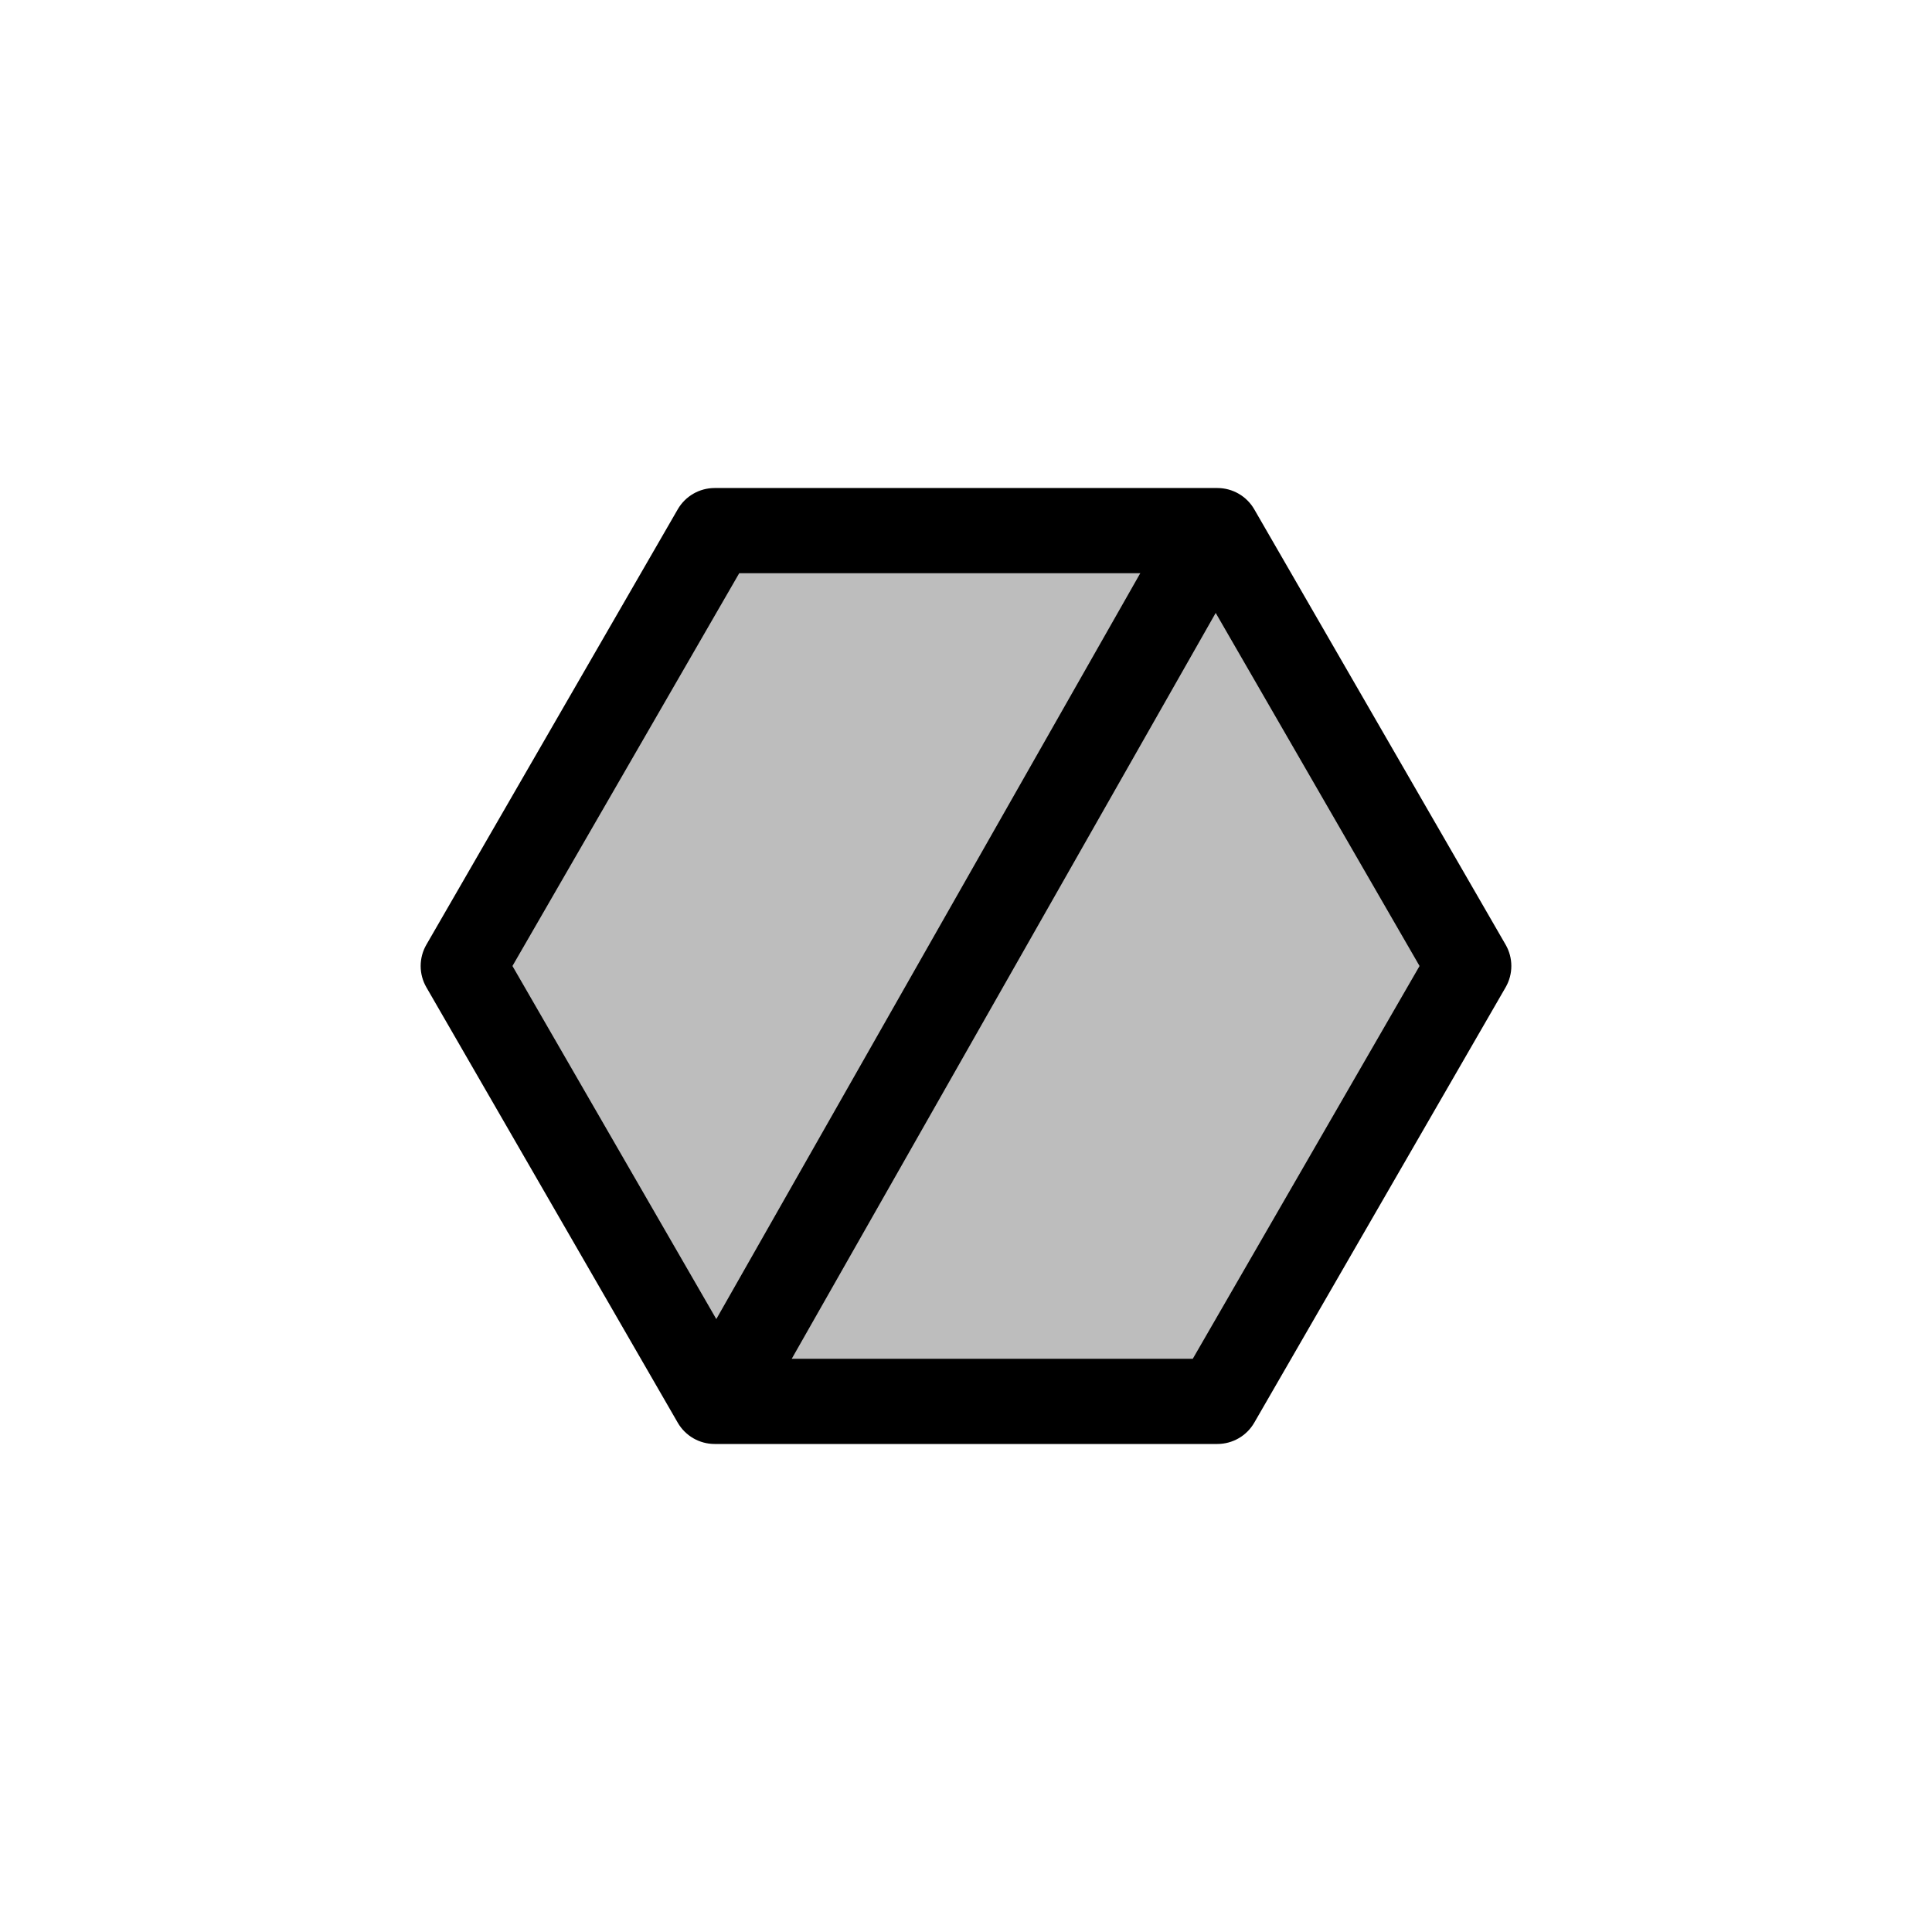 <?xml version="1.0" encoding="utf-8"?>
<!-- Generator: Adobe Illustrator 16.0.0, SVG Export Plug-In . SVG Version: 6.00 Build 0)  -->
<!DOCTYPE svg PUBLIC "-//W3C//DTD SVG 1.1//EN" "http://www.w3.org/Graphics/SVG/1.1/DTD/svg11.dtd">
<svg version="1.1" xmlns="http://www.w3.org/2000/svg" xmlns:xlink="http://www.w3.org/1999/xlink" x="0px" y="0px"
	 width="453.544px" height="453.543px" viewBox="0 0 453.544 453.543" enable-background="new 0 0 453.544 453.543"
	 xml:space="preserve">
<g id="kvadrat">
</g>
<g id="bg" display="none">
	<rect x="-10017.212" y="-8398.64" display="inline" width="15266.867" height="13678.951"/>
</g>
<g id="barvno" display="none">
	<g id="rdeča7bela" display="inline">
	</g>
	<g display="inline">
		
			<polygon fill="#84D7CE" stroke="#000000" stroke-width="20" stroke-linecap="round" stroke-linejoin="round" stroke-miterlimit="10" points="
			167.763,328.979 108.753,226.771 167.763,124.564 285.782,124.564 344.792,226.771 285.782,328.979 		"/>
		
			<line fill="#84D7CE" stroke="#000000" stroke-width="20" stroke-linecap="round" stroke-linejoin="round" stroke-miterlimit="10" x1="280.772" y1="131.771" x2="172.772" y2="321.771"/>
	</g>
	
		<rect x="-10527.497" y="-8818.648" display="inline" fill="none" stroke="#000000" stroke-miterlimit="10" width="16736" height="13952"/>
</g>
<g id="sivinsko">
	<g id="rdeča7bela_copy_3">
	</g>
	<g>
		<g>
			<polygon fill="#BDBDBD" points="167.763,328.979 108.753,226.771 167.763,124.564 285.782,124.564 344.792,226.771 
				285.782,328.979 			"/>
			<path d="M285.782,338.979h-118.02c-3.572,0-6.874-1.906-8.66-5l-59.01-102.207c-1.786-3.094-1.786-6.906,0-10l59.01-102.207
				c1.786-3.094,5.088-5,8.66-5h118.02c3.572,0,6.874,1.906,8.66,5l59.01,102.207c1.786,3.094,1.786,6.906,0,10l-59.01,102.207
				C292.656,337.072,289.354,338.979,285.782,338.979z M173.536,318.979h106.473l53.236-92.207l-53.236-92.207H173.536
				L120.3,226.771L173.536,318.979z"/>
		</g>
		<g>
			<line fill="#BDBDBD" x1="280.772" y1="131.771" x2="172.772" y2="321.771"/>
			<path d="M172.764,331.773c-1.676,0-3.373-0.422-4.933-1.309c-4.802-2.729-6.481-8.834-3.752-13.635l108-190
				c2.729-4.803,8.838-6.479,13.635-3.752c4.802,2.729,6.481,8.834,3.752,13.635l-108,190
				C179.624,329.954,176.243,331.773,172.764,331.773z"/>
		</g>
	</g>
	<path d="M6209.003,5133.852h-16737v-13953h16737V5133.852z M-10527.497,5132.852h16736l-0.5-13951h-16735.5l0.5,13951H-10527.497z"
		/>
</g>
<g id="linijsko" display="none">
	<g id="rdeča7bela_copy" display="inline">
	</g>
	<g display="inline">
		
			<polygon fill="none" stroke="#000000" stroke-width="10" stroke-linecap="round" stroke-linejoin="round" stroke-miterlimit="10" points="
			167.763,328.979 108.753,226.771 167.763,124.564 285.782,124.564 344.792,226.771 285.782,328.979 		"/>
		
			<line fill="none" stroke="#000000" stroke-width="10" stroke-linecap="round" stroke-linejoin="round" stroke-miterlimit="10" x1="280.772" y1="131.771" x2="172.772" y2="321.771"/>
	</g>
</g>
<g id="pivot">
	<circle fill="none" cx="225.935" cy="326.227" r="14.133"/>
</g>
</svg>
